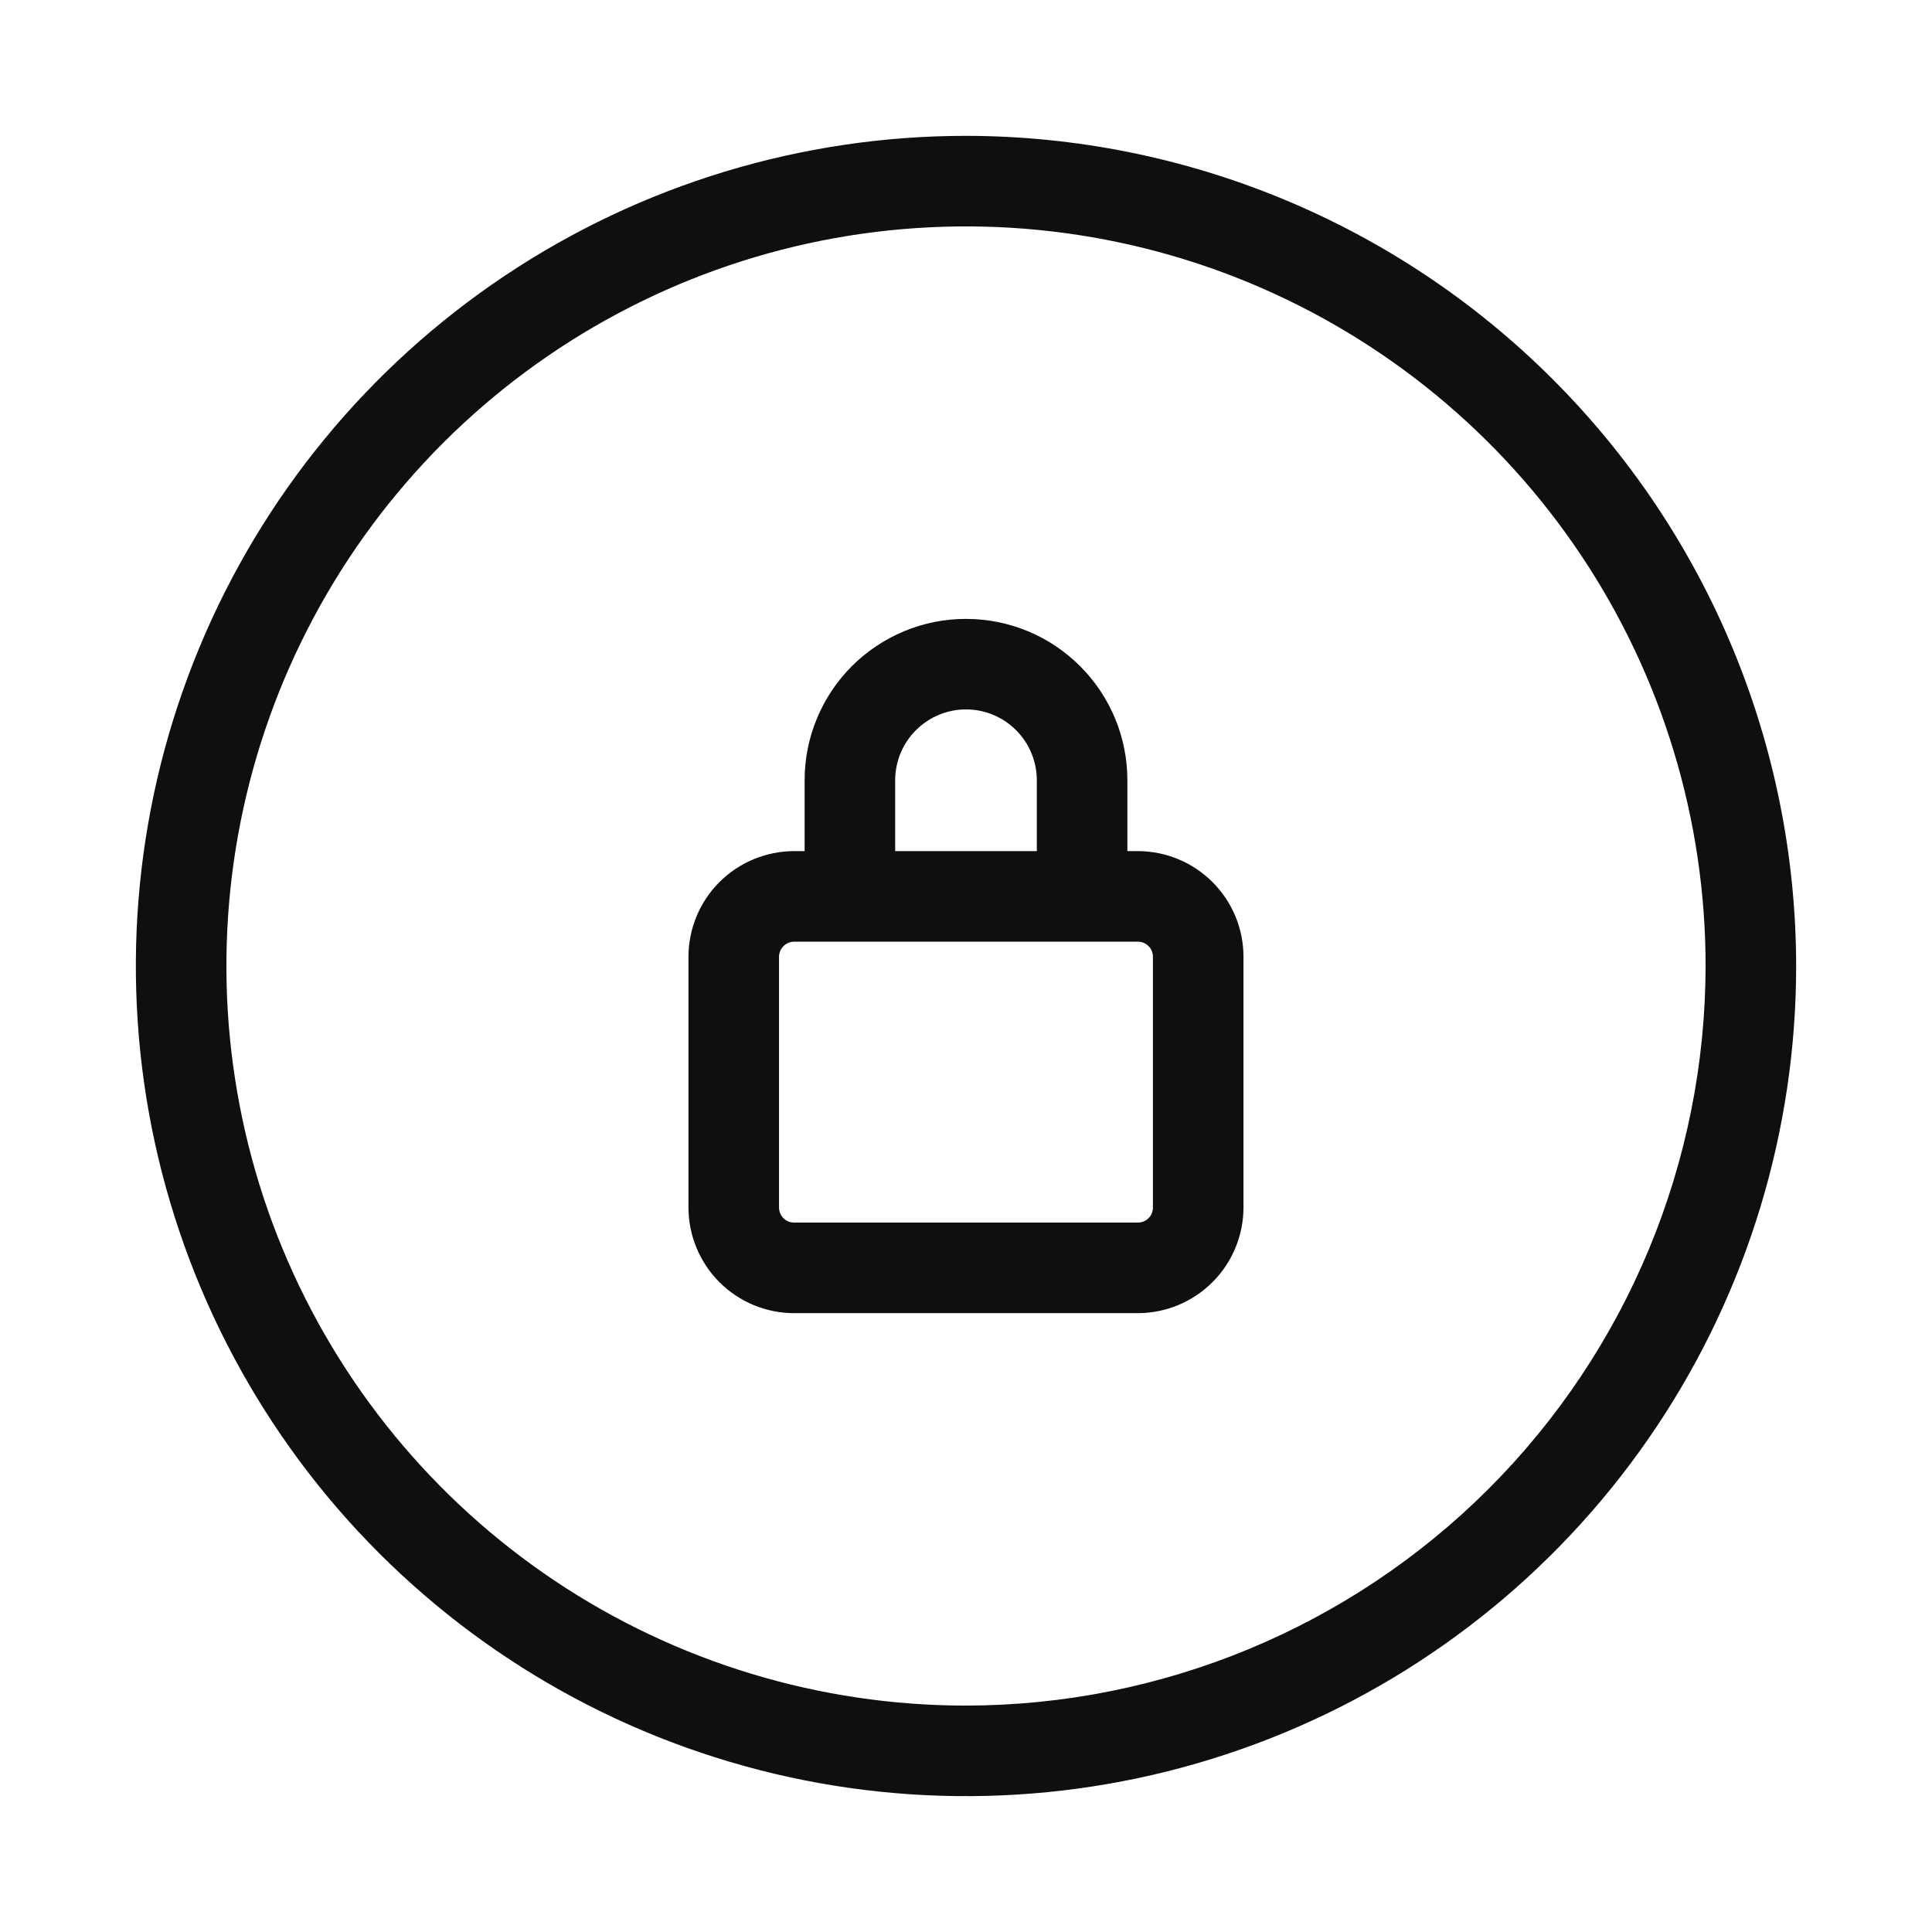 <svg width="32" height="32" viewBox="0 0 32 32" fill="none" xmlns="http://www.w3.org/2000/svg">
<path d="M16 2.25C13.28 2.25 10.622 3.056 8.361 4.567C6.1 6.078 4.337 8.226 3.297 10.738C2.256 13.251 1.984 16.015 2.514 18.683C3.045 21.35 4.354 23.8 6.277 25.723C8.2 27.646 10.65 28.955 13.318 29.486C15.985 30.016 18.749 29.744 21.262 28.703C23.774 27.663 25.922 25.9 27.433 23.639C28.944 21.378 29.75 18.72 29.75 16C29.746 12.354 28.296 8.859 25.718 6.282C23.141 3.704 19.645 2.254 16 2.25ZM16 28.25C13.577 28.25 11.209 27.532 9.194 26.186C7.18 24.84 5.61 22.926 4.682 20.688C3.755 18.45 3.513 15.986 3.985 13.61C4.458 11.234 5.625 9.051 7.338 7.338C9.051 5.625 11.234 4.458 13.61 3.985C15.986 3.513 18.45 3.755 20.688 4.682C22.926 5.61 24.84 7.18 26.186 9.194C27.532 11.209 28.25 13.577 28.25 16C28.246 19.248 26.954 22.361 24.658 24.658C22.361 26.954 19.248 28.246 16 28.25Z" fill="#0F0F0F"/>
<path d="M18.846 14.097H18.673V12.924C18.673 12.573 18.604 12.225 18.47 11.901C18.335 11.577 18.139 11.282 17.89 11.034C17.642 10.786 17.348 10.588 17.023 10.454C16.699 10.32 16.352 10.251 16.001 10.251C15.65 10.25 15.302 10.319 14.978 10.454C14.653 10.588 14.359 10.785 14.11 11.033C13.862 11.281 13.665 11.576 13.531 11.9C13.396 12.224 13.327 12.572 13.327 12.923V14.097H13.153C12.689 14.098 12.245 14.282 11.916 14.61C11.588 14.938 11.404 15.383 11.403 15.847V20C11.404 20.464 11.588 20.909 11.916 21.237C12.244 21.565 12.689 21.75 13.153 21.75H18.846C19.31 21.749 19.755 21.565 20.083 21.236C20.411 20.909 20.595 20.464 20.596 20V15.847C20.596 15.383 20.411 14.938 20.083 14.61C19.755 14.282 19.31 14.098 18.846 14.097ZM14.827 12.923C14.827 12.612 14.951 12.313 15.171 12.094C15.391 11.874 15.689 11.75 16 11.75C16.311 11.75 16.61 11.874 16.829 12.094C17.049 12.313 17.173 12.612 17.173 12.923V14.097H14.827V12.923ZM19.096 20C19.096 20.066 19.07 20.13 19.023 20.177C18.976 20.224 18.912 20.25 18.846 20.25H13.153C13.087 20.25 13.023 20.224 12.976 20.177C12.929 20.13 12.903 20.066 12.903 20V15.847C12.903 15.781 12.93 15.717 12.977 15.671C13.023 15.624 13.087 15.597 13.153 15.597H18.846C18.912 15.597 18.976 15.623 19.023 15.67C19.07 15.717 19.096 15.781 19.096 15.847V20Z" fill="#0F0F0F"/>
</svg>
